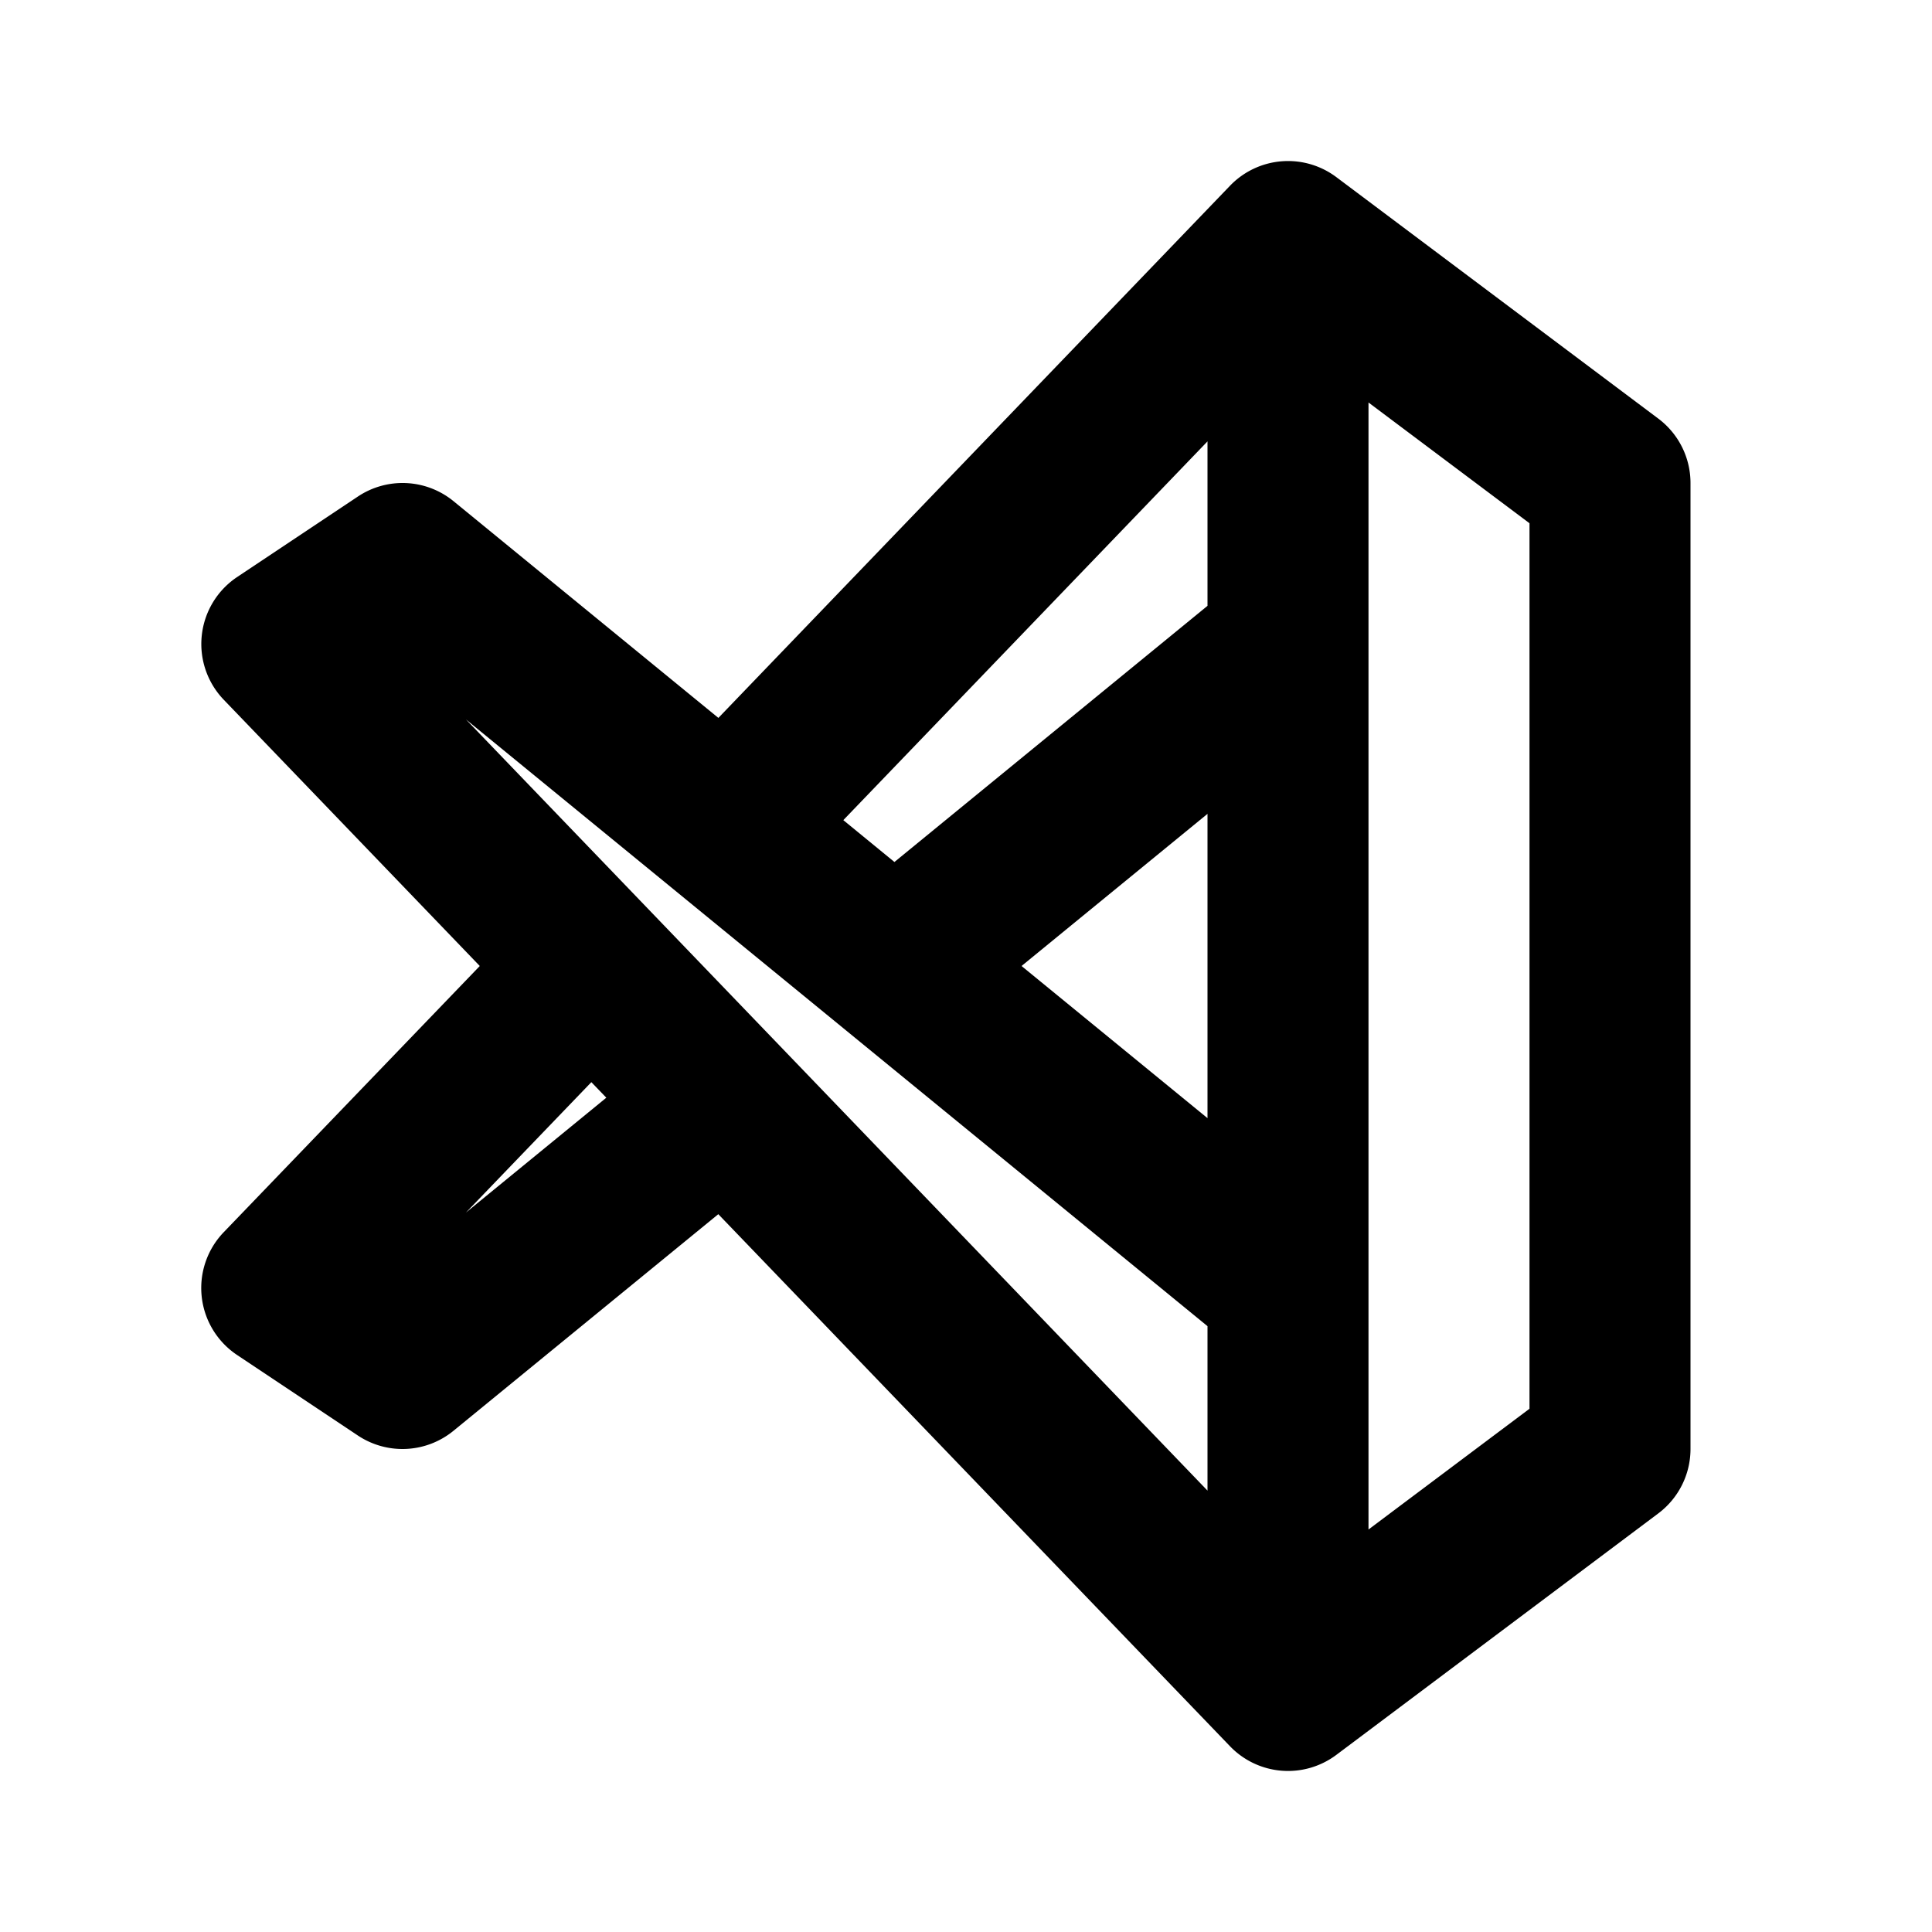 <svg xmlns="http://www.w3.org/2000/svg" viewBox="0 0 24 24">
    <g fill="none" fill-rule="evenodd">
        <path d="M24 0v24H0V0zM12.594 23.258l-.012.002-.071.035-.02.004-.014-.004-.071-.036c-.01-.003-.019 0-.024.006l-.004.01-.017.428.005.02.01.013.104.074.015.004.012-.004.104-.074.012-.016.004-.017-.017-.427c-.002-.01-.009-.017-.016-.018m.264-.113-.014.002-.184.093-.01.01-.003.011.018.43.005.012.008.008.201.092c.012.004.023 0 .029-.008l.004-.014-.034-.614c-.003-.012-.01-.02-.02-.022m-.715.002a.023.023 0 0 0-.027.006l-.006.014-.034.614c0 .012.007.02.017.024l.015-.002.201-.093.01-.008.003-.011.018-.43-.003-.012-.01-.01z"/>
        <path fill="currentColor"
              d="M15.28 2.307A1 1 0 0 1 16.6 2.2l4 3a1 1 0 0 1 .4.8v12a1 1 0 0 1-.4.8l-4 3a1 1 0 0 1-1.32-.107l-6.357-6.61-3.29 2.691a1 1 0 0 1-1.188.058l-1.5-1a1 1 0 0 1-.166-1.525L5.96 12l-3.18-3.307a1 1 0 0 1 .166-1.525l1.5-1a1 1 0 0 1 1.188.058l3.29 2.692zm-4.804 7.881.635.52L15 7.526V5.483zM17 5v14l2-1.5v-11zm-2 13.517v-2.043L5.788 8.937zm0-4.627v-3.78L12.69 12zm-7.654-.447-1.558 1.62 1.744-1.427z"/>
    </g>
</svg>